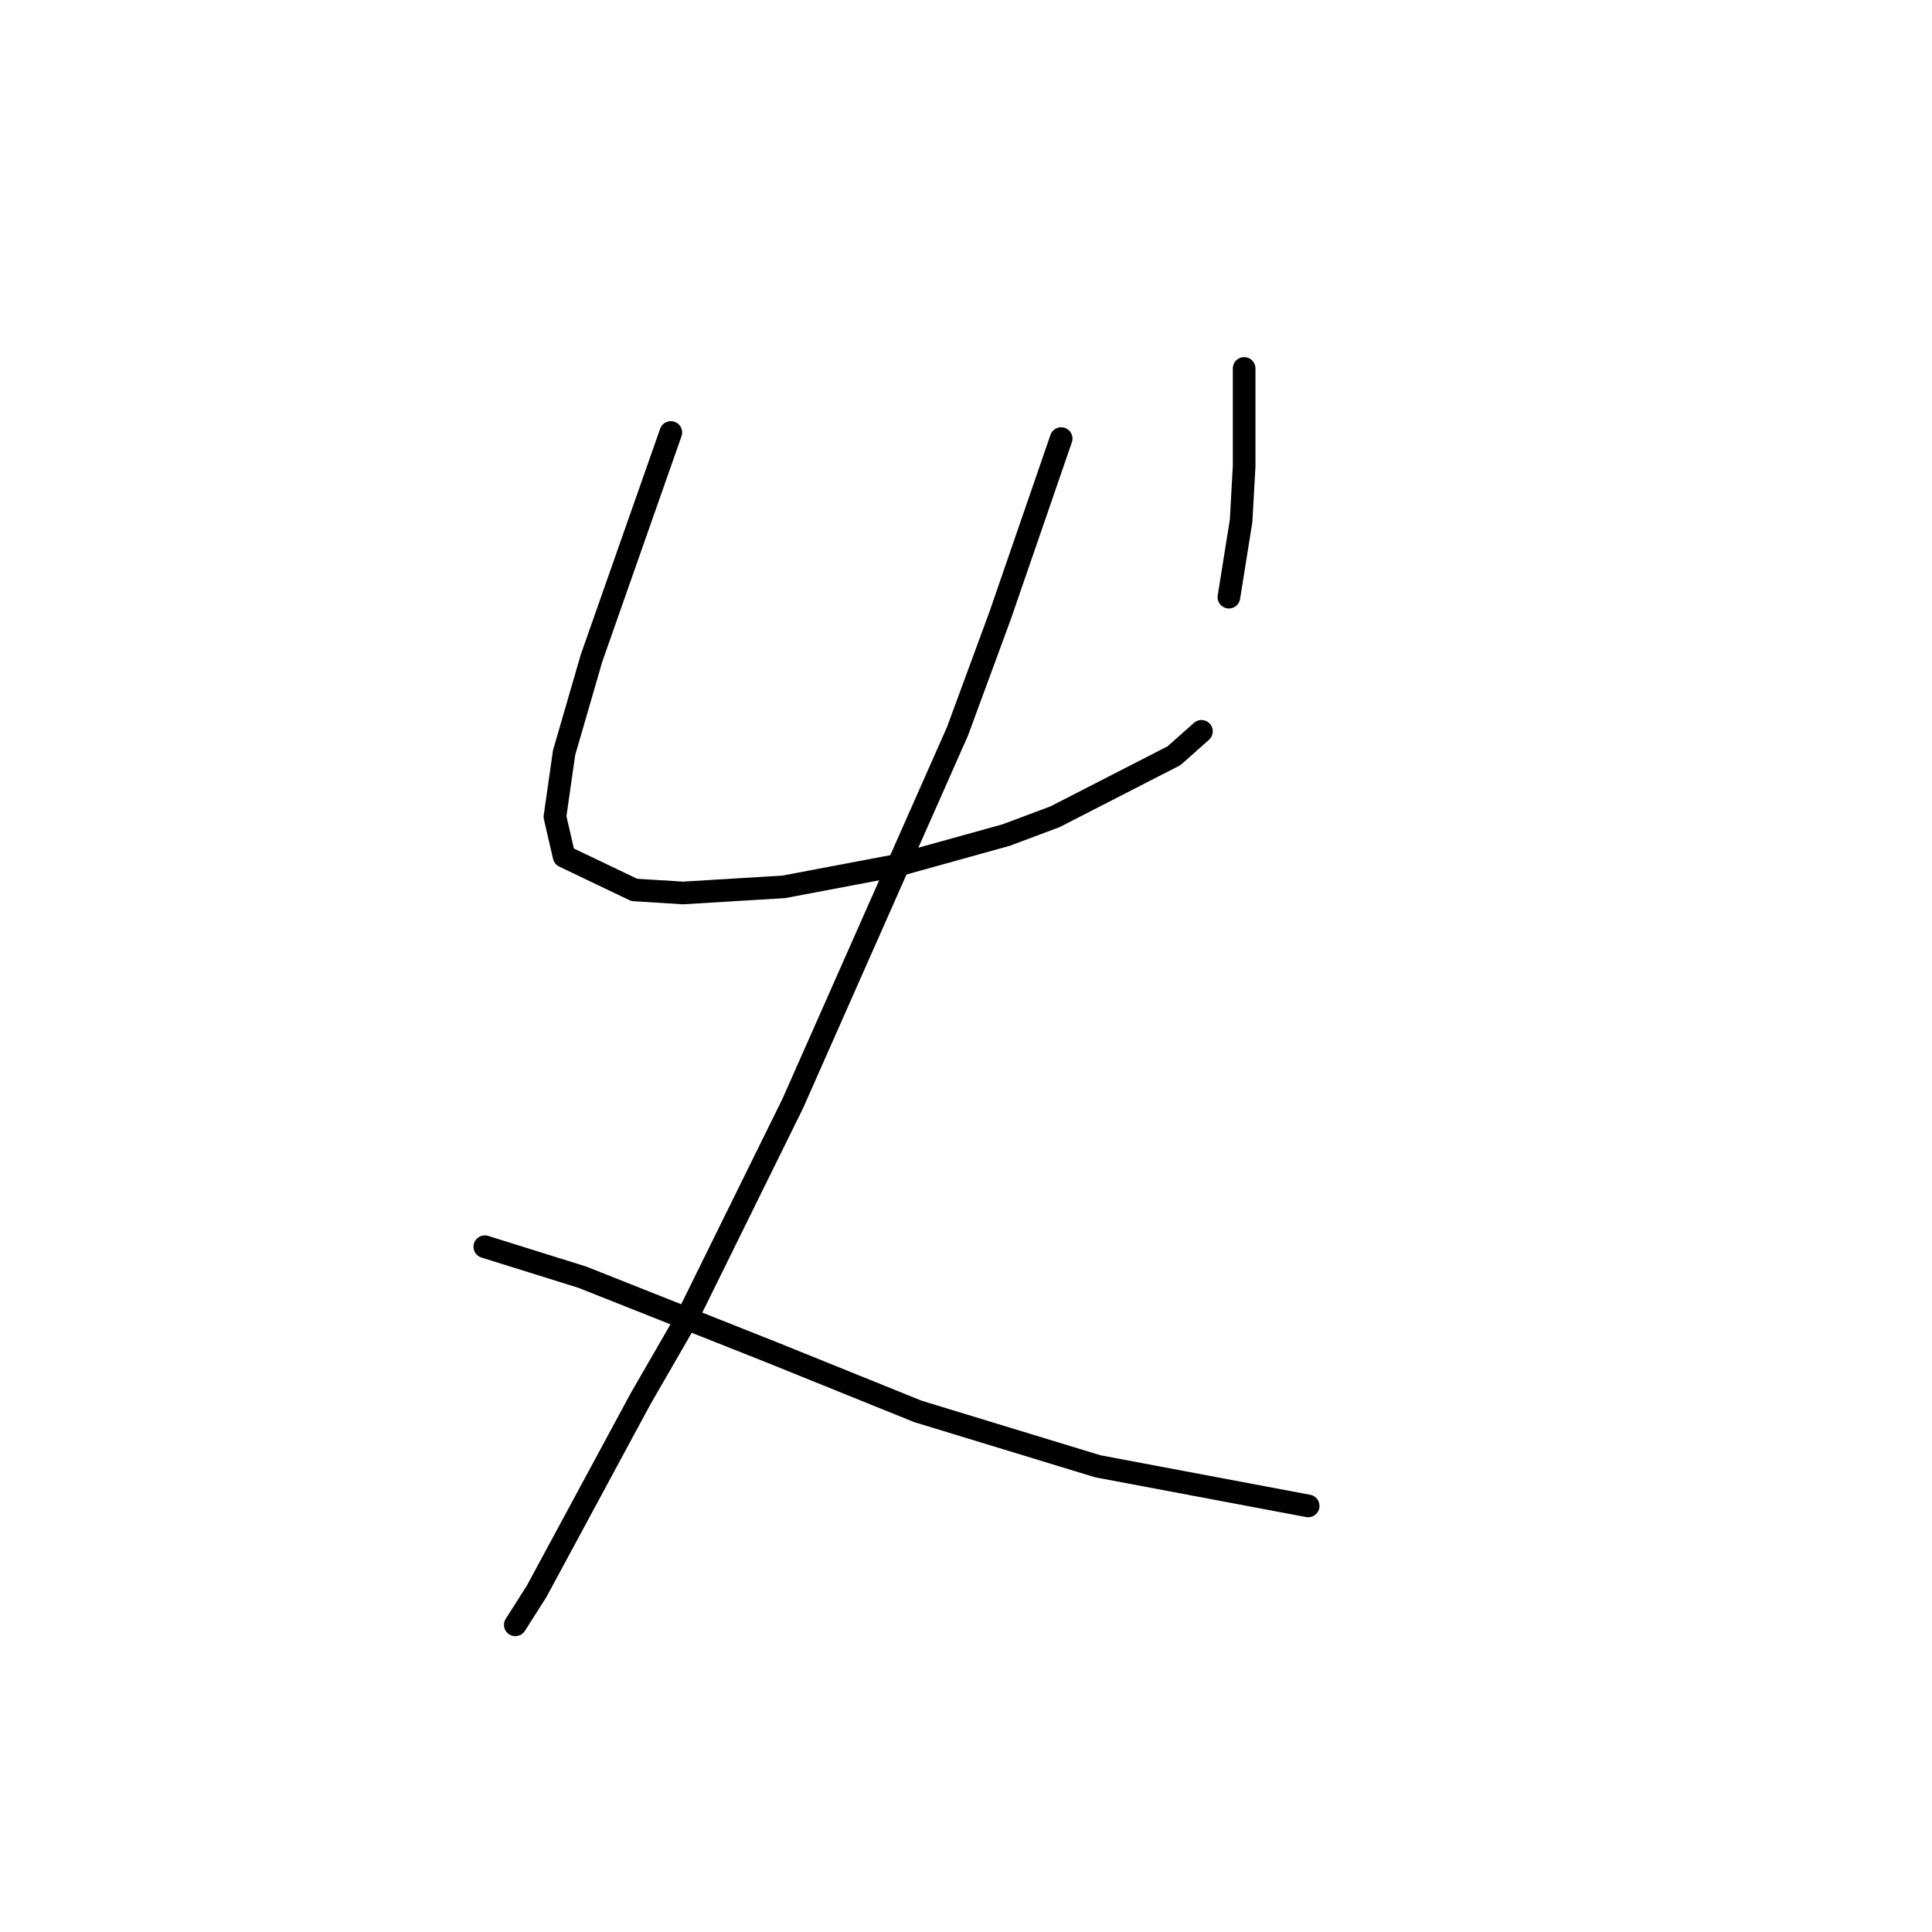 <?xml version="1.0" standalone="no"?>
    <svg width="256" height="256" xmlns="http://www.w3.org/2000/svg" version="1.1">
    <polyline stroke="black" stroke-width="3" stroke-linecap="round" fill="transparent" stroke-linejoin="round" points="88.888 57.306 83.634 72.257 78.381 87.209 74.745 99.735 73.532 108.221 74.745 113.474 84.039 117.919 90.504 118.323 103.839 117.515 118.79 114.686 133.337 110.645 139.802 108.221 155.561 100.139 159.198 96.907 159.198 96.907 " />
        <polyline stroke="black" stroke-width="3" stroke-linecap="round" fill="transparent" stroke-linejoin="round" points="164.855 48.821 164.855 55.286 164.855 61.751 164.451 69.025 162.835 79.127 162.835 79.127 " />
        <polyline stroke="black" stroke-width="3" stroke-linecap="round" fill="transparent" stroke-linejoin="round" points="140.61 58.115 136.569 69.833 132.528 81.551 126.871 96.907 105.051 146.205 90.908 174.894 84.847 185.401 71.108 210.858 68.279 215.303 68.279 215.303 " />
        <polyline stroke="black" stroke-width="3" stroke-linecap="round" fill="transparent" stroke-linejoin="round" points="64.238 165.196 70.704 167.217 77.169 169.237 102.626 179.339 121.618 187.017 145.459 194.29 173.341 199.543 173.341 199.543 " />
        </svg>
